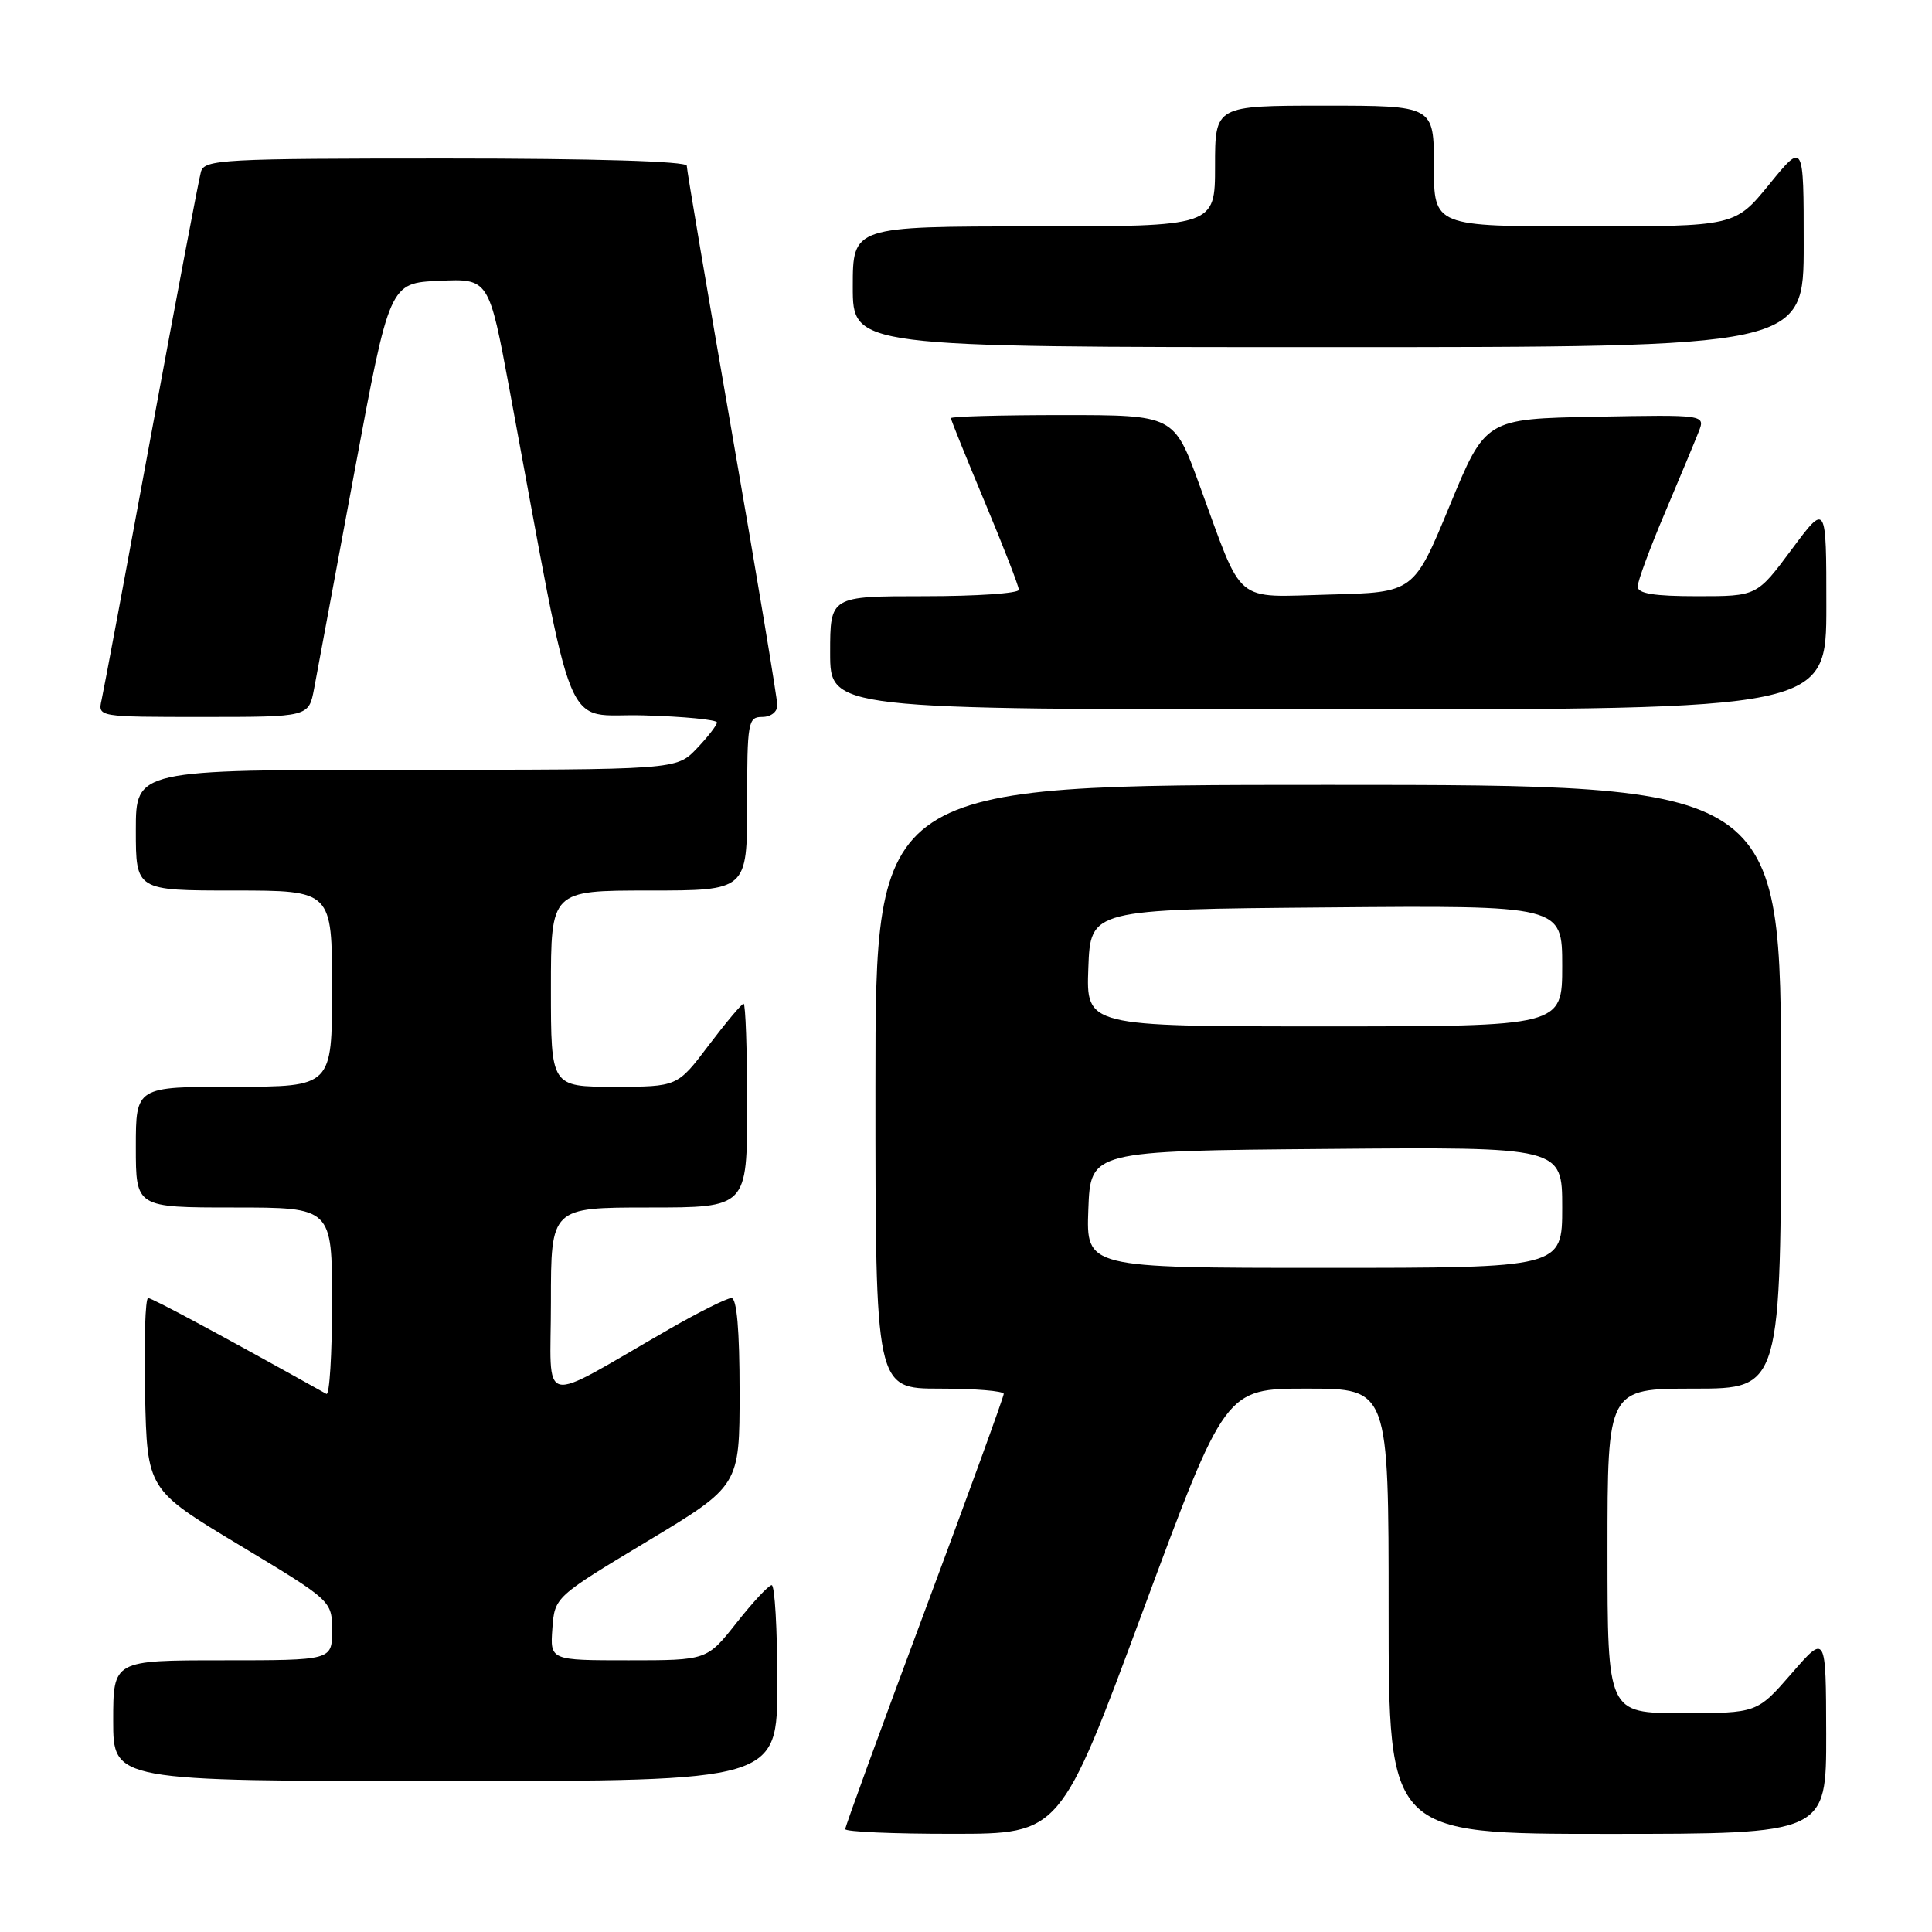 <?xml version="1.0" encoding="UTF-8" standalone="no"?>
<!DOCTYPE svg PUBLIC "-//W3C//DTD SVG 1.1//EN" "http://www.w3.org/Graphics/SVG/1.1/DTD/svg11.dtd" >
<svg xmlns="http://www.w3.org/2000/svg" xmlns:xlink="http://www.w3.org/1999/xlink" version="1.1" viewBox="0 0 256 256">
 <g >
 <path fill="currentColor"
d=" M 151.43 213.49 C 162.36 184.00 162.36 184.00 173.18 184.00 C 184.00 184.00 184.00 184.00 184.00 213.50 C 184.00 243.00 184.00 243.00 213.00 243.00 C 242.00 243.00 242.00 243.00 241.98 229.75 C 241.95 216.50 241.95 216.50 237.39 221.75 C 232.82 227.00 232.82 227.00 222.91 227.00 C 213.00 227.00 213.00 227.00 213.00 205.50 C 213.00 184.00 213.00 184.00 224.50 184.00 C 236.00 184.00 236.00 184.00 236.00 144.00 C 236.00 104.00 236.00 104.00 176.00 104.00 C 116.00 104.00 116.00 104.00 116.00 144.00 C 116.00 184.00 116.00 184.00 124.50 184.00 C 129.18 184.00 133.00 184.31 133.00 184.70 C 133.00 185.08 128.28 198.08 122.50 213.57 C 116.72 229.06 112.00 242.02 112.00 242.37 C 112.00 242.72 118.41 243.00 126.25 242.99 C 140.50 242.99 140.50 242.99 151.43 213.49 Z  M 103.00 223.00 C 103.00 215.85 102.66 210.02 102.25 210.04 C 101.84 210.06 99.74 212.31 97.59 215.04 C 93.67 220.00 93.67 220.00 83.28 220.00 C 72.89 220.00 72.89 220.00 73.19 215.81 C 73.50 211.61 73.50 211.61 85.75 204.24 C 98.00 196.87 98.00 196.87 98.00 184.44 C 98.00 176.23 97.63 172.00 96.92 172.00 C 96.33 172.00 92.62 173.85 88.67 176.12 C 71.02 186.26 73.00 186.71 73.00 172.54 C 73.00 160.00 73.00 160.00 86.00 160.00 C 99.00 160.00 99.00 160.00 99.00 146.50 C 99.00 139.07 98.79 133.00 98.53 133.00 C 98.28 133.00 96.20 135.48 93.91 138.50 C 89.76 144.00 89.76 144.00 81.38 144.00 C 73.00 144.00 73.00 144.00 73.00 131.00 C 73.00 118.00 73.00 118.00 86.00 118.00 C 99.00 118.00 99.00 118.00 99.00 106.50 C 99.00 95.67 99.12 95.00 101.00 95.00 C 102.14 95.00 103.00 94.33 103.00 93.46 C 103.00 92.61 100.30 76.39 97.00 57.42 C 93.70 38.44 91.00 22.49 91.00 21.96 C 91.00 21.37 78.78 21.00 59.07 21.00 C 29.51 21.00 27.10 21.13 26.63 22.75 C 26.35 23.71 23.39 39.35 20.04 57.50 C 16.70 75.65 13.74 91.51 13.46 92.75 C 12.96 95.00 12.96 95.00 26.94 95.00 C 40.91 95.00 40.91 95.00 41.62 91.25 C 42.00 89.19 44.41 76.25 46.97 62.50 C 51.62 37.50 51.62 37.50 58.20 37.21 C 64.78 36.91 64.78 36.91 67.53 51.71 C 76.38 99.28 74.40 94.47 85.27 94.79 C 90.62 94.94 95.00 95.37 95.00 95.73 C 95.00 96.09 93.79 97.65 92.31 99.20 C 89.63 102.00 89.63 102.00 53.81 102.00 C 18.00 102.00 18.00 102.00 18.00 110.00 C 18.00 118.00 18.00 118.00 31.00 118.00 C 44.00 118.00 44.00 118.00 44.00 131.00 C 44.00 144.00 44.00 144.00 31.00 144.00 C 18.00 144.00 18.00 144.00 18.00 152.00 C 18.00 160.00 18.00 160.00 31.00 160.00 C 44.00 160.00 44.00 160.00 44.00 172.56 C 44.00 179.47 43.66 184.93 43.25 184.70 C 29.57 177.06 20.17 172.00 19.63 172.00 C 19.25 172.00 19.07 177.71 19.22 184.69 C 19.50 197.38 19.50 197.38 31.75 204.75 C 44.00 212.13 44.00 212.13 44.00 216.06 C 44.00 220.00 44.00 220.00 29.50 220.00 C 15.00 220.00 15.00 220.00 15.00 228.00 C 15.00 236.00 15.00 236.00 59.00 236.00 C 103.00 236.00 103.00 236.00 103.00 223.00 Z  M 242.00 80.31 C 242.00 66.62 242.00 66.62 237.40 72.81 C 232.80 79.00 232.80 79.00 224.90 79.00 C 219.15 79.00 217.00 78.65 217.00 77.72 C 217.00 77.02 218.62 72.63 220.60 67.97 C 222.57 63.31 224.59 58.48 225.08 57.22 C 225.97 54.95 225.97 54.95 211.40 55.22 C 196.84 55.50 196.84 55.50 192.09 67.00 C 187.34 78.50 187.34 78.50 176.21 78.78 C 163.30 79.11 164.84 80.40 158.93 64.25 C 155.56 55.00 155.56 55.00 140.78 55.00 C 132.65 55.00 126.00 55.18 126.00 55.41 C 126.00 55.63 128.03 60.65 130.50 66.55 C 132.97 72.46 135.00 77.68 135.00 78.15 C 135.00 78.62 129.38 79.00 122.50 79.00 C 110.00 79.00 110.00 79.00 110.00 86.50 C 110.00 94.00 110.00 94.00 176.00 94.00 C 242.00 94.00 242.00 94.00 242.00 80.31 Z  M 239.00 32.41 C 239.00 18.82 239.00 18.82 234.45 24.41 C 229.89 30.00 229.89 30.00 209.95 30.00 C 190.00 30.00 190.00 30.00 190.00 22.00 C 190.00 14.00 190.00 14.00 175.50 14.00 C 161.00 14.00 161.00 14.00 161.00 22.00 C 161.00 30.00 161.00 30.00 137.00 30.00 C 113.00 30.00 113.00 30.00 113.00 38.00 C 113.00 46.00 113.00 46.00 176.00 46.00 C 239.00 46.00 239.00 46.00 239.00 32.41 Z  M 144.21 160.25 C 144.50 152.50 144.50 152.50 175.75 152.24 C 207.00 151.97 207.00 151.97 207.00 159.99 C 207.00 168.00 207.00 168.00 175.46 168.00 C 143.92 168.00 143.92 168.00 144.21 160.25 Z  M 144.21 128.25 C 144.50 120.50 144.50 120.50 175.75 120.24 C 207.00 119.97 207.00 119.97 207.00 127.99 C 207.00 136.00 207.00 136.00 175.46 136.00 C 143.92 136.00 143.92 136.00 144.21 128.25 Z "/>
</g>
</svg>
